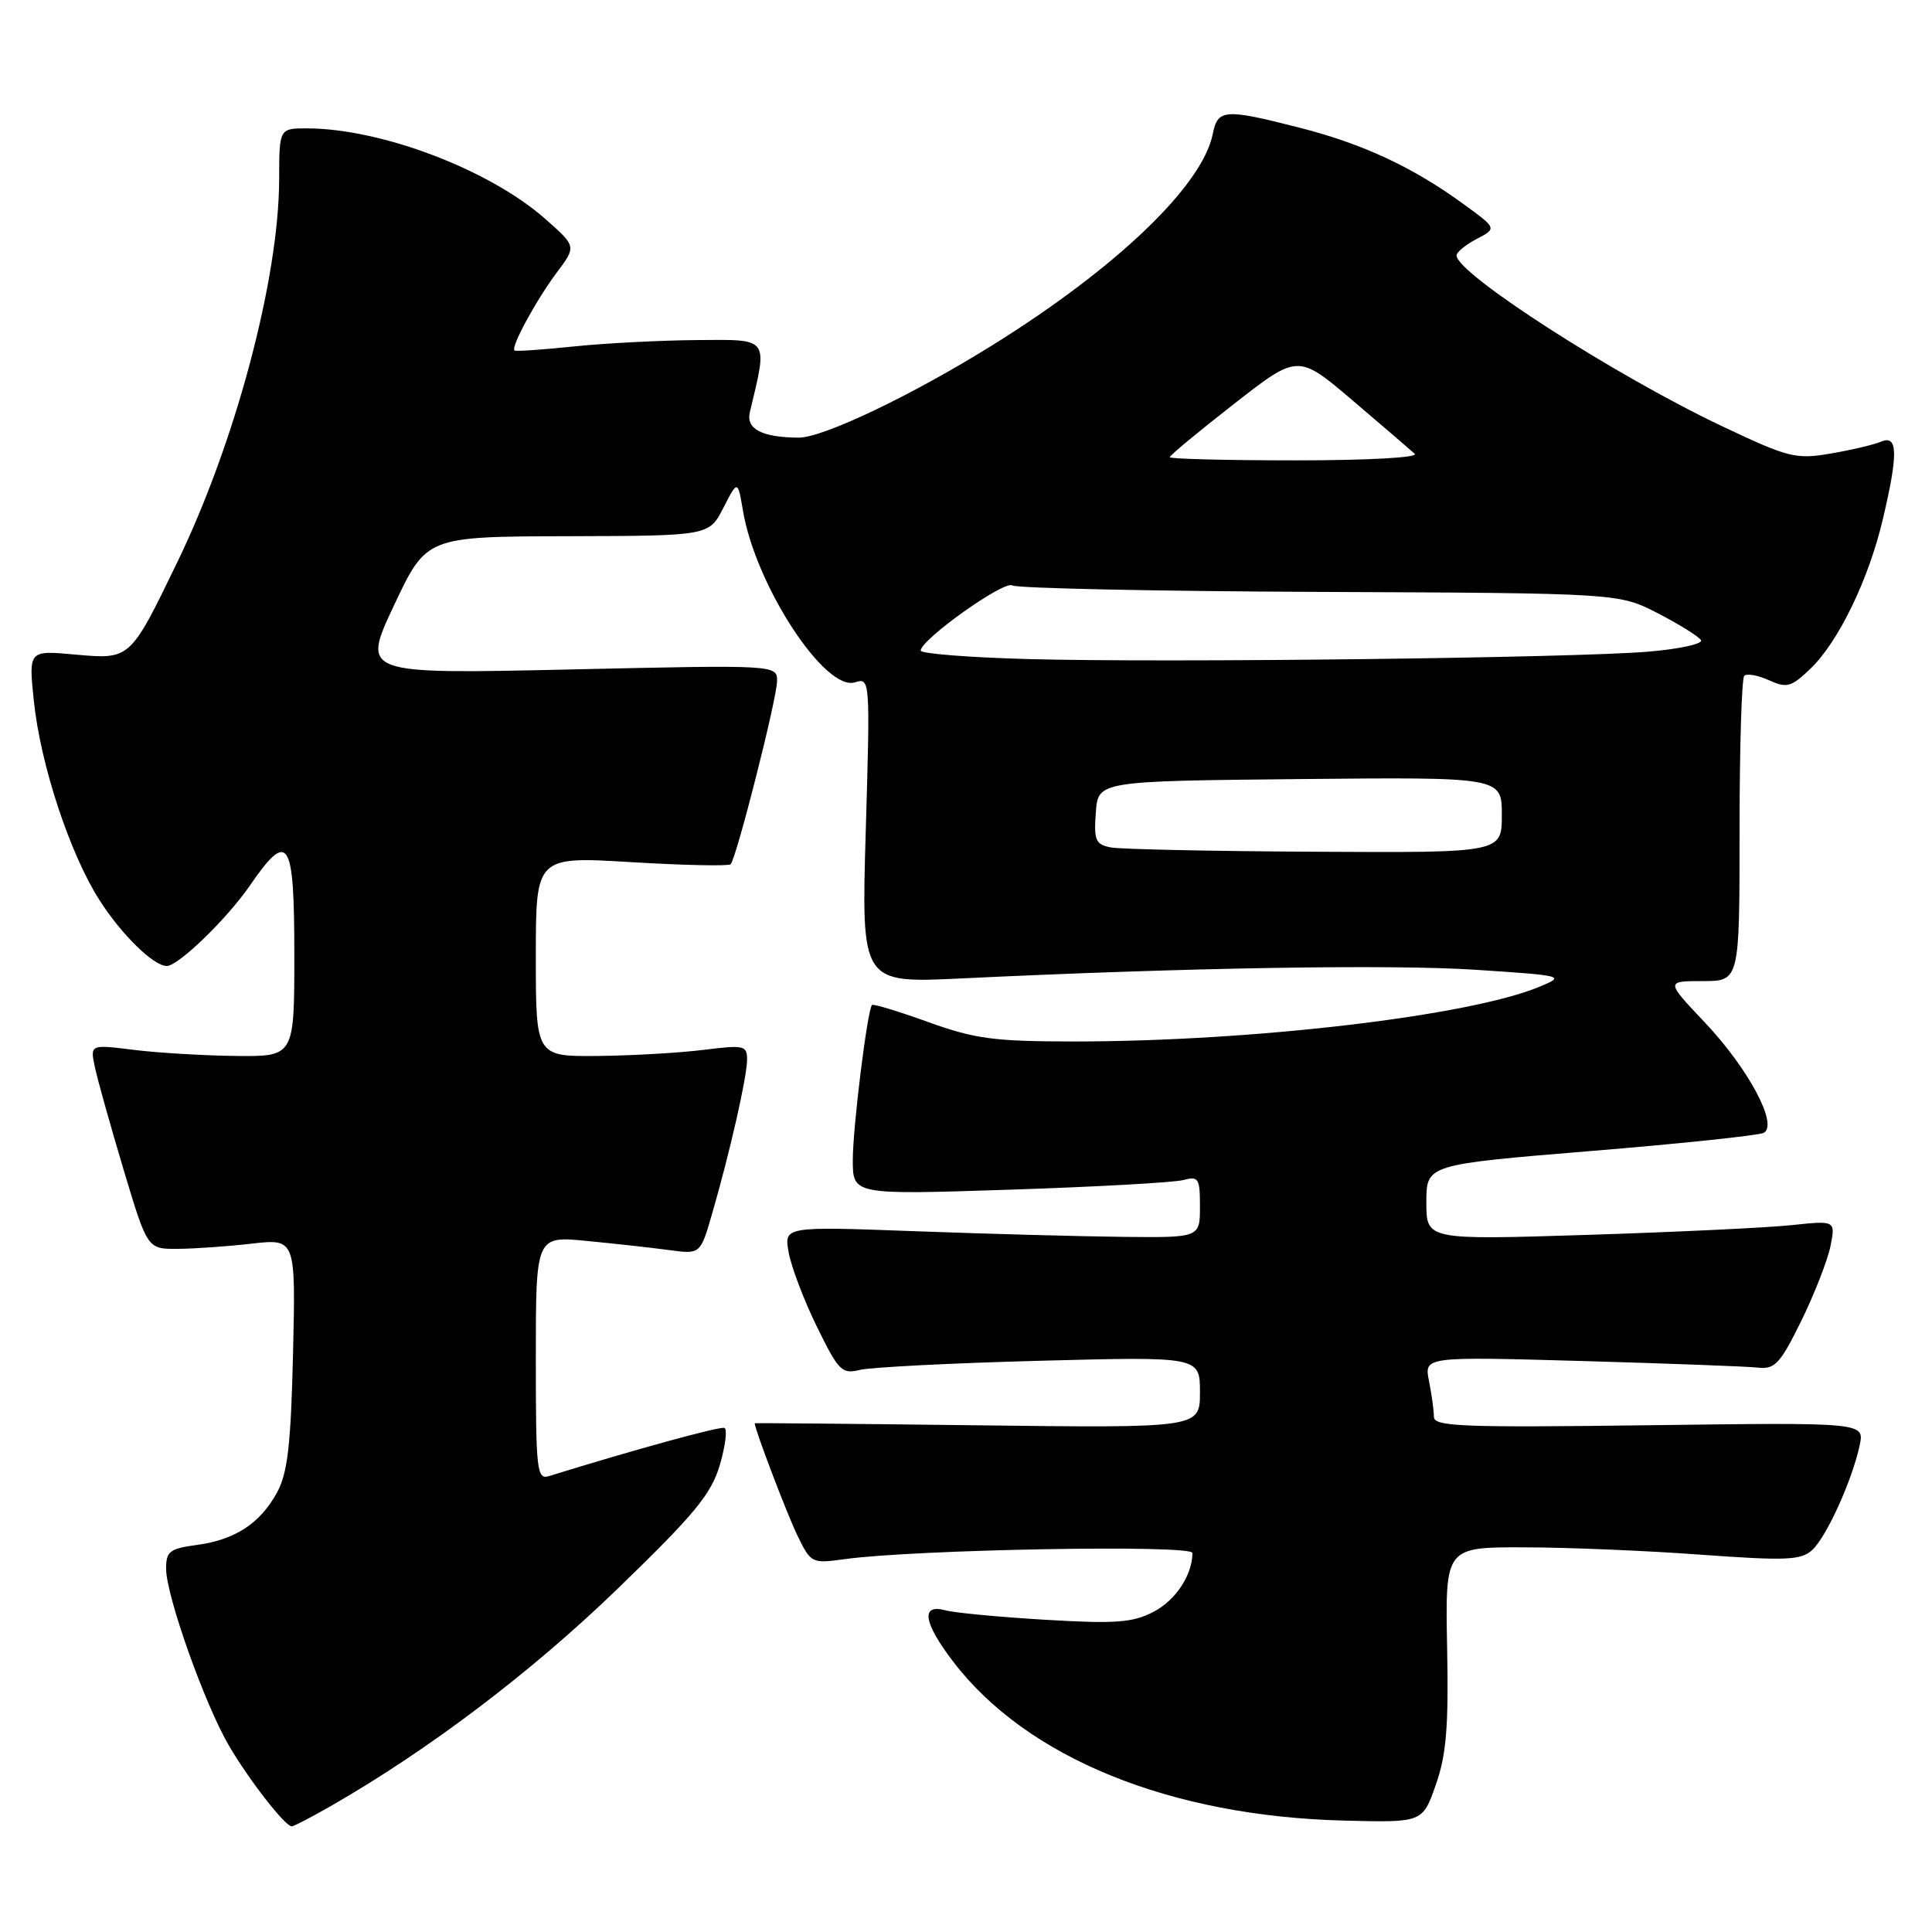 <?xml version="1.0" encoding="UTF-8" standalone="no"?>
<!DOCTYPE svg PUBLIC "-//W3C//DTD SVG 1.1//EN" "http://www.w3.org/Graphics/SVG/1.1/DTD/svg11.dtd" >
<svg xmlns="http://www.w3.org/2000/svg" xmlns:xlink="http://www.w3.org/1999/xlink" version="1.1" viewBox="0 0 256 256">
 <g >
 <path fill="currentColor"
d=" M 43.82 239.32 C 56.78 231.89 70.39 221.58 81.72 210.63 C 92.03 200.66 94.23 198.00 95.38 194.12 C 96.12 191.58 96.40 189.37 95.99 189.21 C 95.39 188.97 83.94 192.12 72.75 195.59 C 71.13 196.09 71.00 194.90 71.00 179.95 C 71.00 163.77 71.00 163.77 77.75 164.43 C 81.46 164.79 86.37 165.33 88.65 165.64 C 92.80 166.20 92.80 166.20 94.35 160.85 C 96.68 152.83 98.97 142.77 98.99 140.45 C 99.00 138.53 98.62 138.44 93.25 139.11 C 90.09 139.51 83.79 139.87 79.25 139.92 C 71.00 140.00 71.00 140.00 71.00 126.74 C 71.00 113.48 71.00 113.48 83.67 114.24 C 90.64 114.66 96.55 114.78 96.81 114.52 C 97.57 113.76 102.91 92.72 102.96 90.30 C 103.00 88.09 103.00 88.09 75.46 88.71 C 47.92 89.32 47.92 89.32 52.21 80.21 C 56.50 71.10 56.50 71.10 75.23 71.05 C 93.95 71.00 93.95 71.00 95.85 67.29 C 97.75 63.59 97.75 63.59 98.45 67.69 C 100.12 77.57 109.32 91.67 113.29 90.41 C 115.29 89.77 115.31 89.98 114.72 110.02 C 114.12 130.28 114.12 130.28 127.31 129.65 C 157.00 128.22 184.19 127.76 195.50 128.50 C 207.25 129.27 207.43 129.32 204.01 130.74 C 194.73 134.62 166.01 138.00 142.36 138.00 C 131.72 138.00 129.19 137.66 122.97 135.42 C 119.04 134.00 115.70 132.99 115.54 133.17 C 114.92 133.91 113.00 149.40 113.00 153.70 C 113.00 158.32 113.00 158.32 133.75 157.64 C 145.16 157.27 155.51 156.69 156.75 156.37 C 158.82 155.82 159.00 156.10 159.00 159.88 C 159.00 164.00 159.00 164.00 148.75 163.89 C 143.11 163.83 130.71 163.49 121.18 163.14 C 103.87 162.50 103.87 162.50 104.51 166.00 C 104.87 167.93 106.55 172.35 108.26 175.83 C 111.11 181.65 111.56 182.11 113.93 181.52 C 115.34 181.17 126.06 180.62 137.75 180.31 C 159.00 179.75 159.00 179.75 159.00 184.49 C 159.00 189.22 159.00 189.22 129.50 188.86 C 113.28 188.66 100.00 188.54 100.00 188.59 C 100.00 189.36 104.23 200.48 105.61 203.35 C 107.45 207.16 107.53 207.20 111.96 206.59 C 121.41 205.30 158.00 204.65 158.00 205.78 C 158.00 208.70 155.77 212.07 152.82 213.59 C 150.08 215.01 147.80 215.18 138.53 214.63 C 132.46 214.27 126.49 213.71 125.25 213.37 C 121.97 212.49 122.35 215.00 126.29 220.16 C 136.04 232.94 155.07 240.67 178.16 241.24 C 188.50 241.50 188.50 241.50 190.25 236.50 C 191.65 232.52 191.96 228.80 191.75 218.25 C 191.50 205.00 191.50 205.00 202.00 205.03 C 207.78 205.04 218.33 205.48 225.45 206.01 C 236.63 206.82 238.63 206.74 240.11 205.40 C 242.01 203.68 245.44 196.12 246.42 191.49 C 247.05 188.48 247.05 188.48 218.53 188.85 C 193.78 189.17 190.00 189.03 190.00 187.74 C 190.00 186.92 189.71 184.79 189.35 183.00 C 188.70 179.75 188.70 179.75 209.60 180.34 C 221.09 180.67 231.62 181.06 233.00 181.22 C 235.18 181.46 235.91 180.66 238.69 175.00 C 240.44 171.43 242.17 166.97 242.55 165.11 C 243.22 161.72 243.22 161.72 237.36 162.34 C 234.14 162.68 221.94 163.26 210.25 163.63 C 189.00 164.30 189.00 164.30 189.00 159.31 C 189.00 154.31 189.00 154.31 210.75 152.52 C 222.71 151.54 233.04 150.45 233.70 150.11 C 235.67 149.07 231.69 141.61 225.90 135.48 C 220.71 130.00 220.71 130.00 225.61 130.00 C 230.50 130.00 230.50 130.00 230.50 110.09 C 230.50 99.14 230.78 89.90 231.12 89.55 C 231.46 89.21 232.93 89.47 234.39 90.13 C 236.76 91.21 237.34 91.05 239.89 88.61 C 243.59 85.07 247.61 76.78 249.48 68.82 C 251.54 60.10 251.48 57.58 249.25 58.52 C 248.29 58.93 245.27 59.64 242.55 60.10 C 237.94 60.89 236.98 60.64 228.24 56.50 C 214.04 49.78 193.00 36.25 193.00 33.85 C 193.00 33.42 194.20 32.43 195.67 31.66 C 198.35 30.26 198.35 30.26 193.92 27.04 C 187.23 22.16 180.61 19.07 172.24 16.93 C 162.25 14.38 161.36 14.44 160.70 17.75 C 159.33 24.60 147.93 35.52 131.50 45.74 C 120.81 52.40 109.04 58.01 105.82 57.99 C 100.96 57.96 98.82 56.84 99.36 54.61 C 101.75 44.61 102.04 44.99 92.36 45.06 C 87.49 45.10 80.12 45.48 76.00 45.91 C 71.88 46.34 68.35 46.58 68.18 46.44 C 67.64 46.02 71.05 39.75 73.80 36.08 C 76.37 32.65 76.37 32.65 72.30 29.05 C 64.96 22.53 50.60 17.05 40.75 17.01 C 37.00 17.00 37.00 17.00 36.99 23.75 C 36.96 36.93 31.21 58.56 23.49 74.50 C 17.22 87.45 17.28 87.39 9.93 86.73 C 3.79 86.17 3.79 86.17 4.48 92.84 C 5.35 101.29 9.25 113.11 13.18 119.27 C 16.11 123.85 20.35 128.00 22.10 128.00 C 23.62 128.00 30.08 121.75 33.11 117.34 C 38.23 109.90 39.00 111.10 39.00 126.50 C 39.00 140.00 39.00 140.00 31.25 139.92 C 26.99 139.87 20.90 139.51 17.71 139.11 C 11.93 138.39 11.93 138.39 12.58 141.44 C 12.94 143.12 14.65 149.22 16.38 155.00 C 19.53 165.50 19.53 165.50 23.51 165.48 C 25.71 165.47 30.13 165.16 33.34 164.79 C 39.18 164.13 39.18 164.13 38.83 179.31 C 38.54 191.42 38.12 195.16 36.72 197.74 C 34.48 201.86 31.15 204.04 26.04 204.72 C 22.48 205.20 22.00 205.58 22.01 207.88 C 22.03 211.48 27.14 225.86 30.35 231.33 C 33.02 235.89 37.78 242.00 38.66 242.00 C 38.93 242.00 41.25 240.79 43.82 239.32 Z  M 147.20 112.29 C 145.17 111.90 144.93 111.35 145.20 107.67 C 145.50 103.50 145.50 103.50 172.25 103.23 C 199.00 102.97 199.00 102.97 199.00 107.98 C 199.00 113.00 199.00 113.00 174.25 112.86 C 160.64 112.79 148.46 112.53 147.20 112.29 Z  M 136.25 87.33 C 128.41 87.12 122.00 86.61 122.00 86.21 C 122.00 84.75 133.03 76.90 134.12 77.57 C 134.73 77.95 153.07 78.34 174.87 78.43 C 214.50 78.60 214.50 78.60 219.67 81.26 C 222.51 82.73 225.08 84.33 225.39 84.82 C 225.69 85.31 222.54 86.00 218.38 86.35 C 208.55 87.18 154.58 87.83 136.25 87.33 Z  M 155.00 60.58 C 155.00 60.35 158.82 57.18 163.50 53.53 C 171.99 46.90 171.99 46.90 179.25 53.08 C 183.24 56.47 186.93 59.65 187.45 60.13 C 187.99 60.63 181.28 61.00 171.70 61.00 C 162.52 61.00 155.00 60.81 155.00 60.58 Z "/>
</g>
</svg>